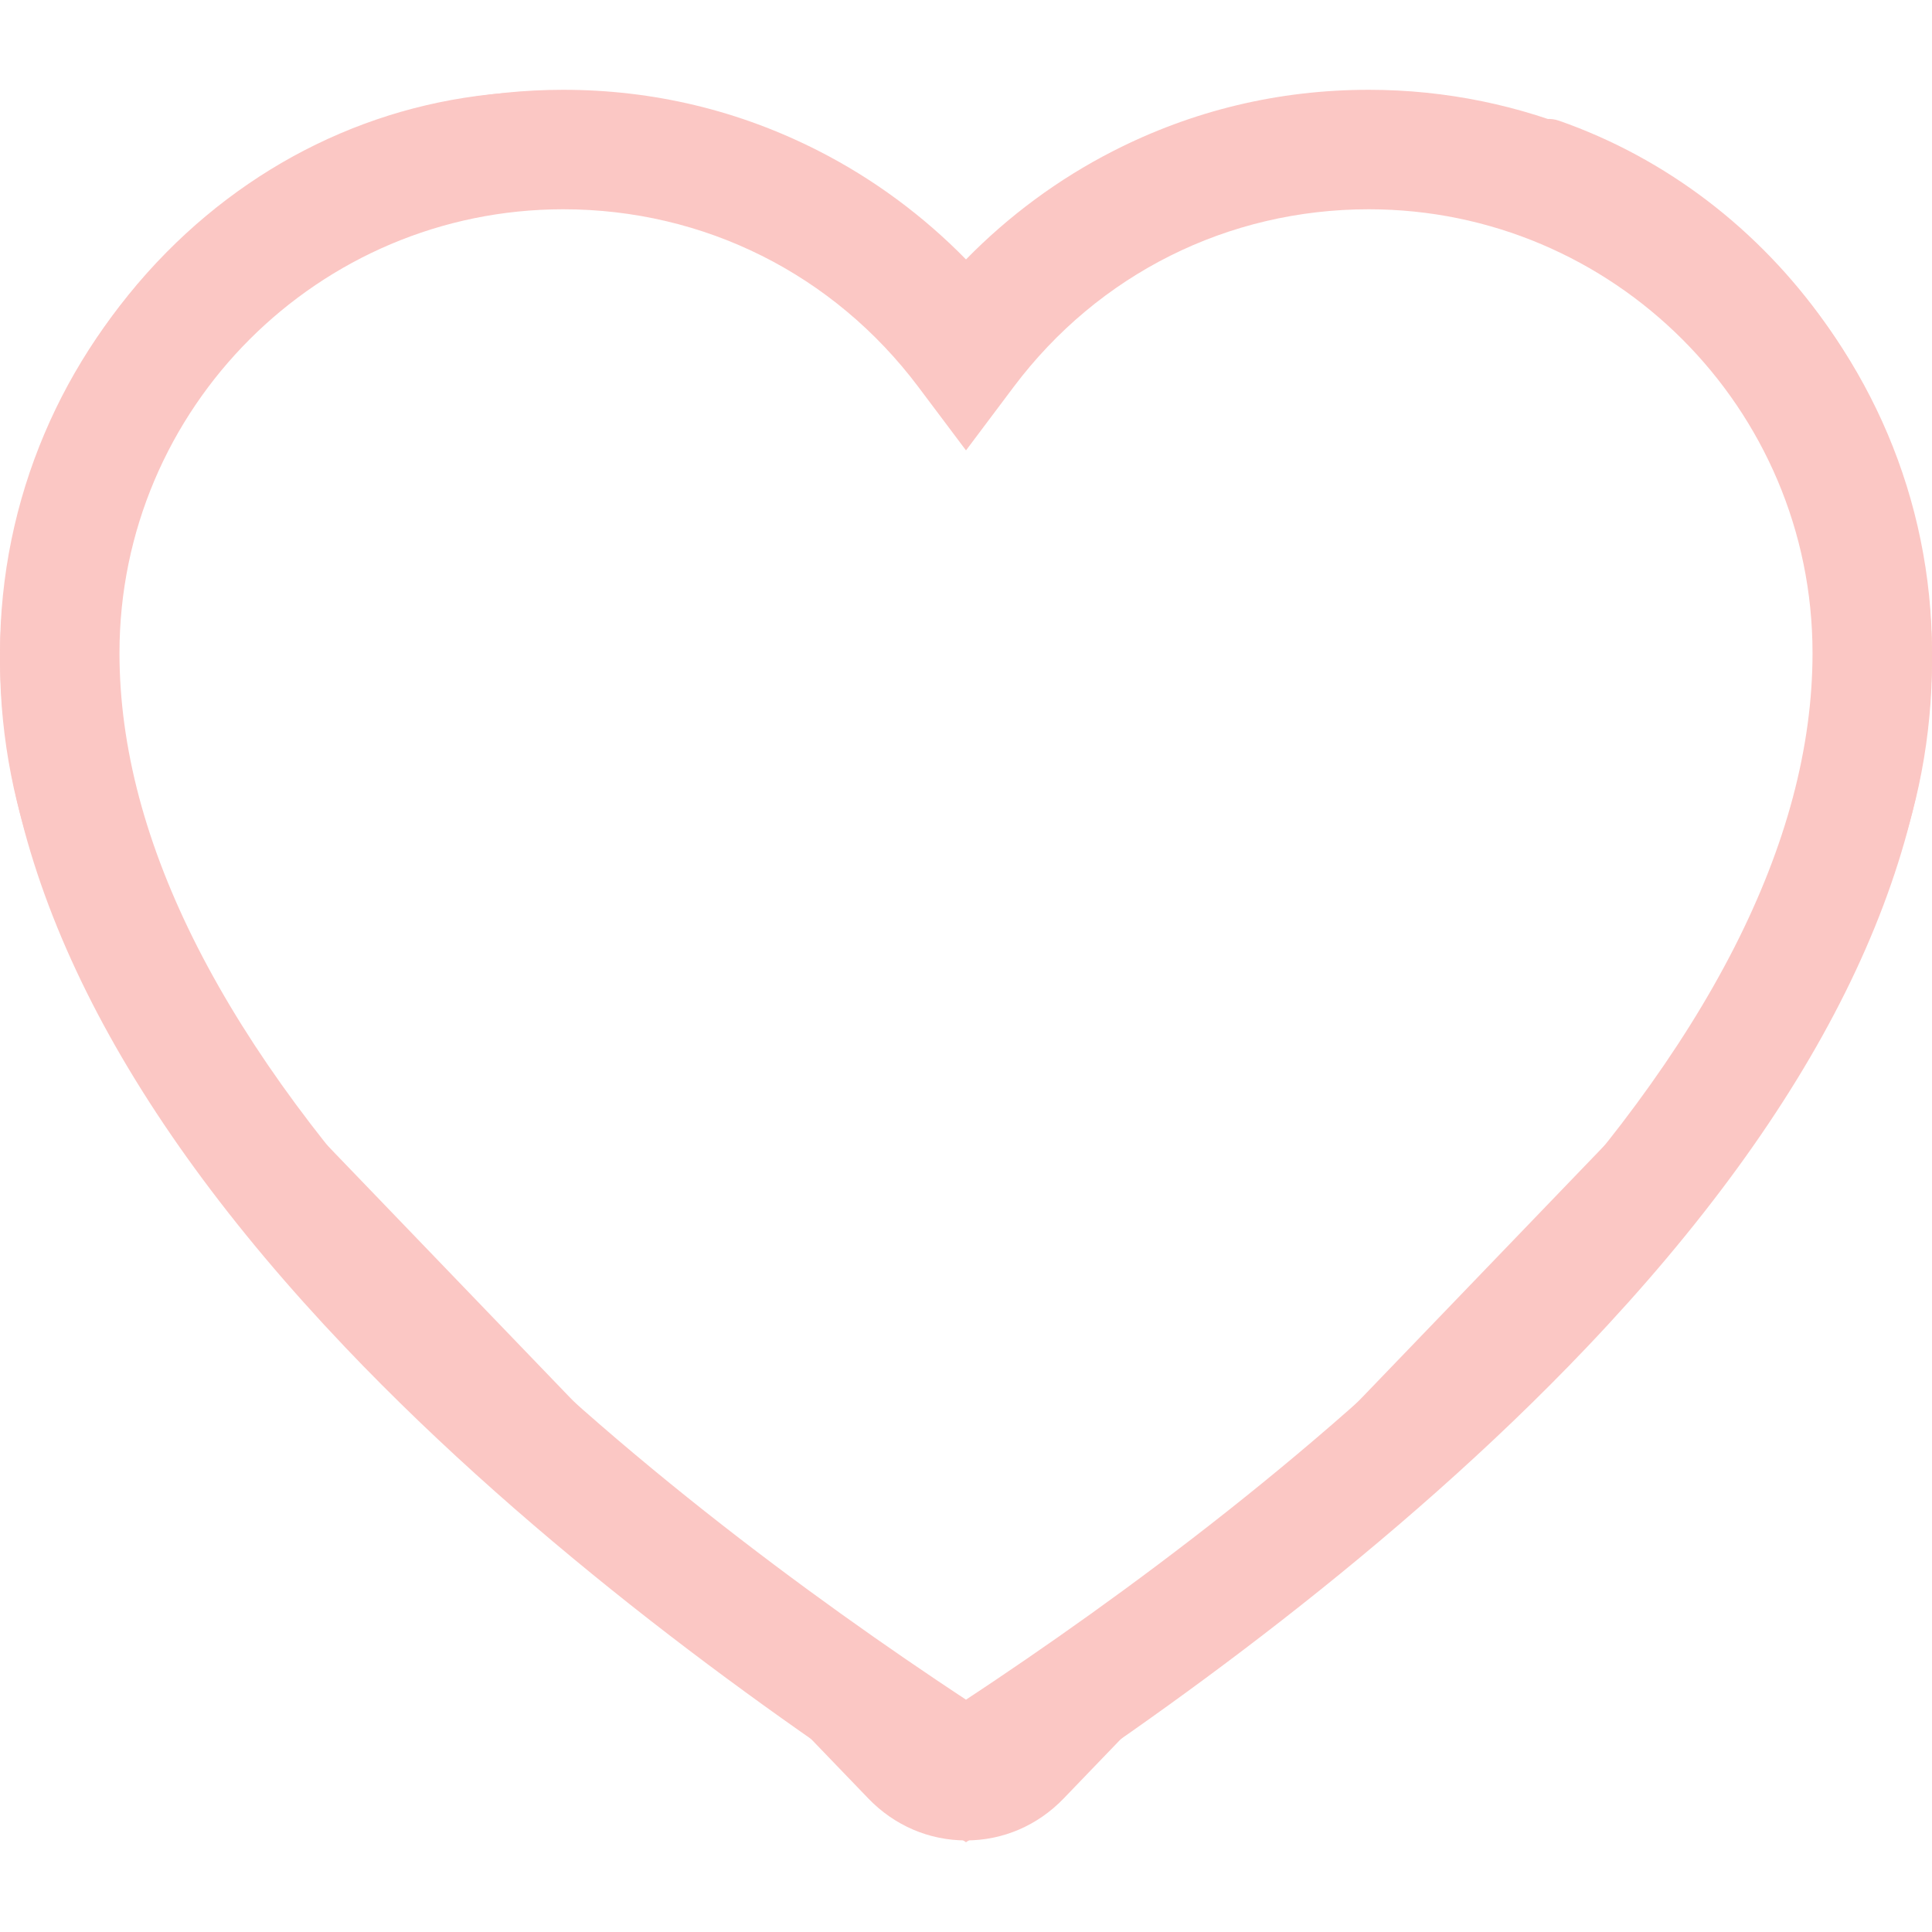 <svg width="25" height="25" viewBox="0 0 25 25" fill="none" xmlns="http://www.w3.org/2000/svg">
<g clip-path="url(#clip0_2_22)">
<path d="M18.164 1.187C15.964 1.117 13.886 2.106 12.5 3.858C11.164 2.172 9.169 1.184 7.056 1.184C7.046 1.184 7.036 1.184 7.026 1.184C5.202 1.192 3.47 1.932 2.151 3.268C0.769 4.667 -0.015 6.61 -2.88937e-05 8.601C0.015 10.542 0.748 12.367 2.064 13.741L6.896 18.762C6.976 18.845 7.082 18.887 7.19 18.887C7.291 18.887 7.393 18.849 7.472 18.773C7.635 18.617 7.64 18.359 7.483 18.196L2.653 13.176C1.481 11.954 0.829 10.326 0.816 8.595C0.802 6.82 1.5 5.087 2.731 3.841C3.897 2.661 5.424 2.007 7.029 2C7.038 2 7.047 2 7.056 2C9.084 2 10.991 3.036 12.161 4.777C12.237 4.889 12.364 4.957 12.5 4.957C12.636 4.957 12.762 4.889 12.838 4.777C14.052 2.972 16.032 1.936 18.138 2.003C18.362 2.011 18.551 1.833 18.558 1.608C18.566 1.383 18.389 1.194 18.164 1.187Z" fill="#FBC7C4"/>
<path d="M24.998 8.351C24.923 5.273 22.984 2.545 20.174 1.562C19.961 1.488 19.729 1.6 19.654 1.813C19.58 2.025 19.692 2.258 19.905 2.332C22.396 3.204 24.115 5.631 24.182 8.371C24.225 10.152 23.596 11.835 22.411 13.109C22.408 13.112 22.405 13.115 22.402 13.119L22.39 13.13C22.355 13.168 22.319 13.206 22.279 13.246L13.177 22.706C12.995 22.895 12.755 22.999 12.5 22.999C12.245 22.999 12.005 22.895 11.823 22.706L8.89 19.658C8.734 19.496 8.475 19.491 8.313 19.647C8.151 19.803 8.146 20.061 8.302 20.224L11.235 23.271C11.572 23.622 12.022 23.815 12.5 23.815C12.979 23.815 13.428 23.622 13.765 23.271L22.863 13.816C22.904 13.774 22.945 13.732 22.982 13.693L23.004 13.67C23.01 13.663 23.016 13.656 23.022 13.65C24.344 12.22 25.046 10.34 24.998 8.351Z" fill="#FBC7C4"/>
<path d="M17.712 1.162C16.546 1.162 15.432 1.429 14.401 1.956C13.698 2.315 13.053 2.792 12.5 3.357C11.947 2.792 11.302 2.315 10.599 1.956C9.568 1.429 8.454 1.162 7.288 1.162C3.269 1.162 0 4.431 0 8.45C0 11.296 1.503 14.319 4.468 17.435C6.943 20.037 9.974 22.206 12.08 23.567L12.5 23.838L12.92 23.567C15.026 22.206 18.057 20.037 20.532 17.435C23.497 14.319 25 11.296 25 8.45C25 4.431 21.731 1.162 17.712 1.162ZM19.412 16.369C17.2 18.694 14.505 20.671 12.5 21.994C10.495 20.671 7.8 18.694 5.588 16.369C2.906 13.551 1.546 10.886 1.546 8.45C1.546 5.284 4.122 2.708 7.288 2.708C9.111 2.708 10.785 3.546 11.882 5.005L12.5 5.828L13.118 5.005C14.215 3.546 15.889 2.708 17.712 2.708C20.878 2.708 23.454 5.284 23.454 8.45C23.454 10.886 22.094 13.551 19.412 16.369Z" fill="#FBC7C4"/>
</g>
<defs>
<clipPath id="clip0_2_22">
<rect width="25" height="25" fill="white"/>
</clipPath>
</defs>
</svg>
